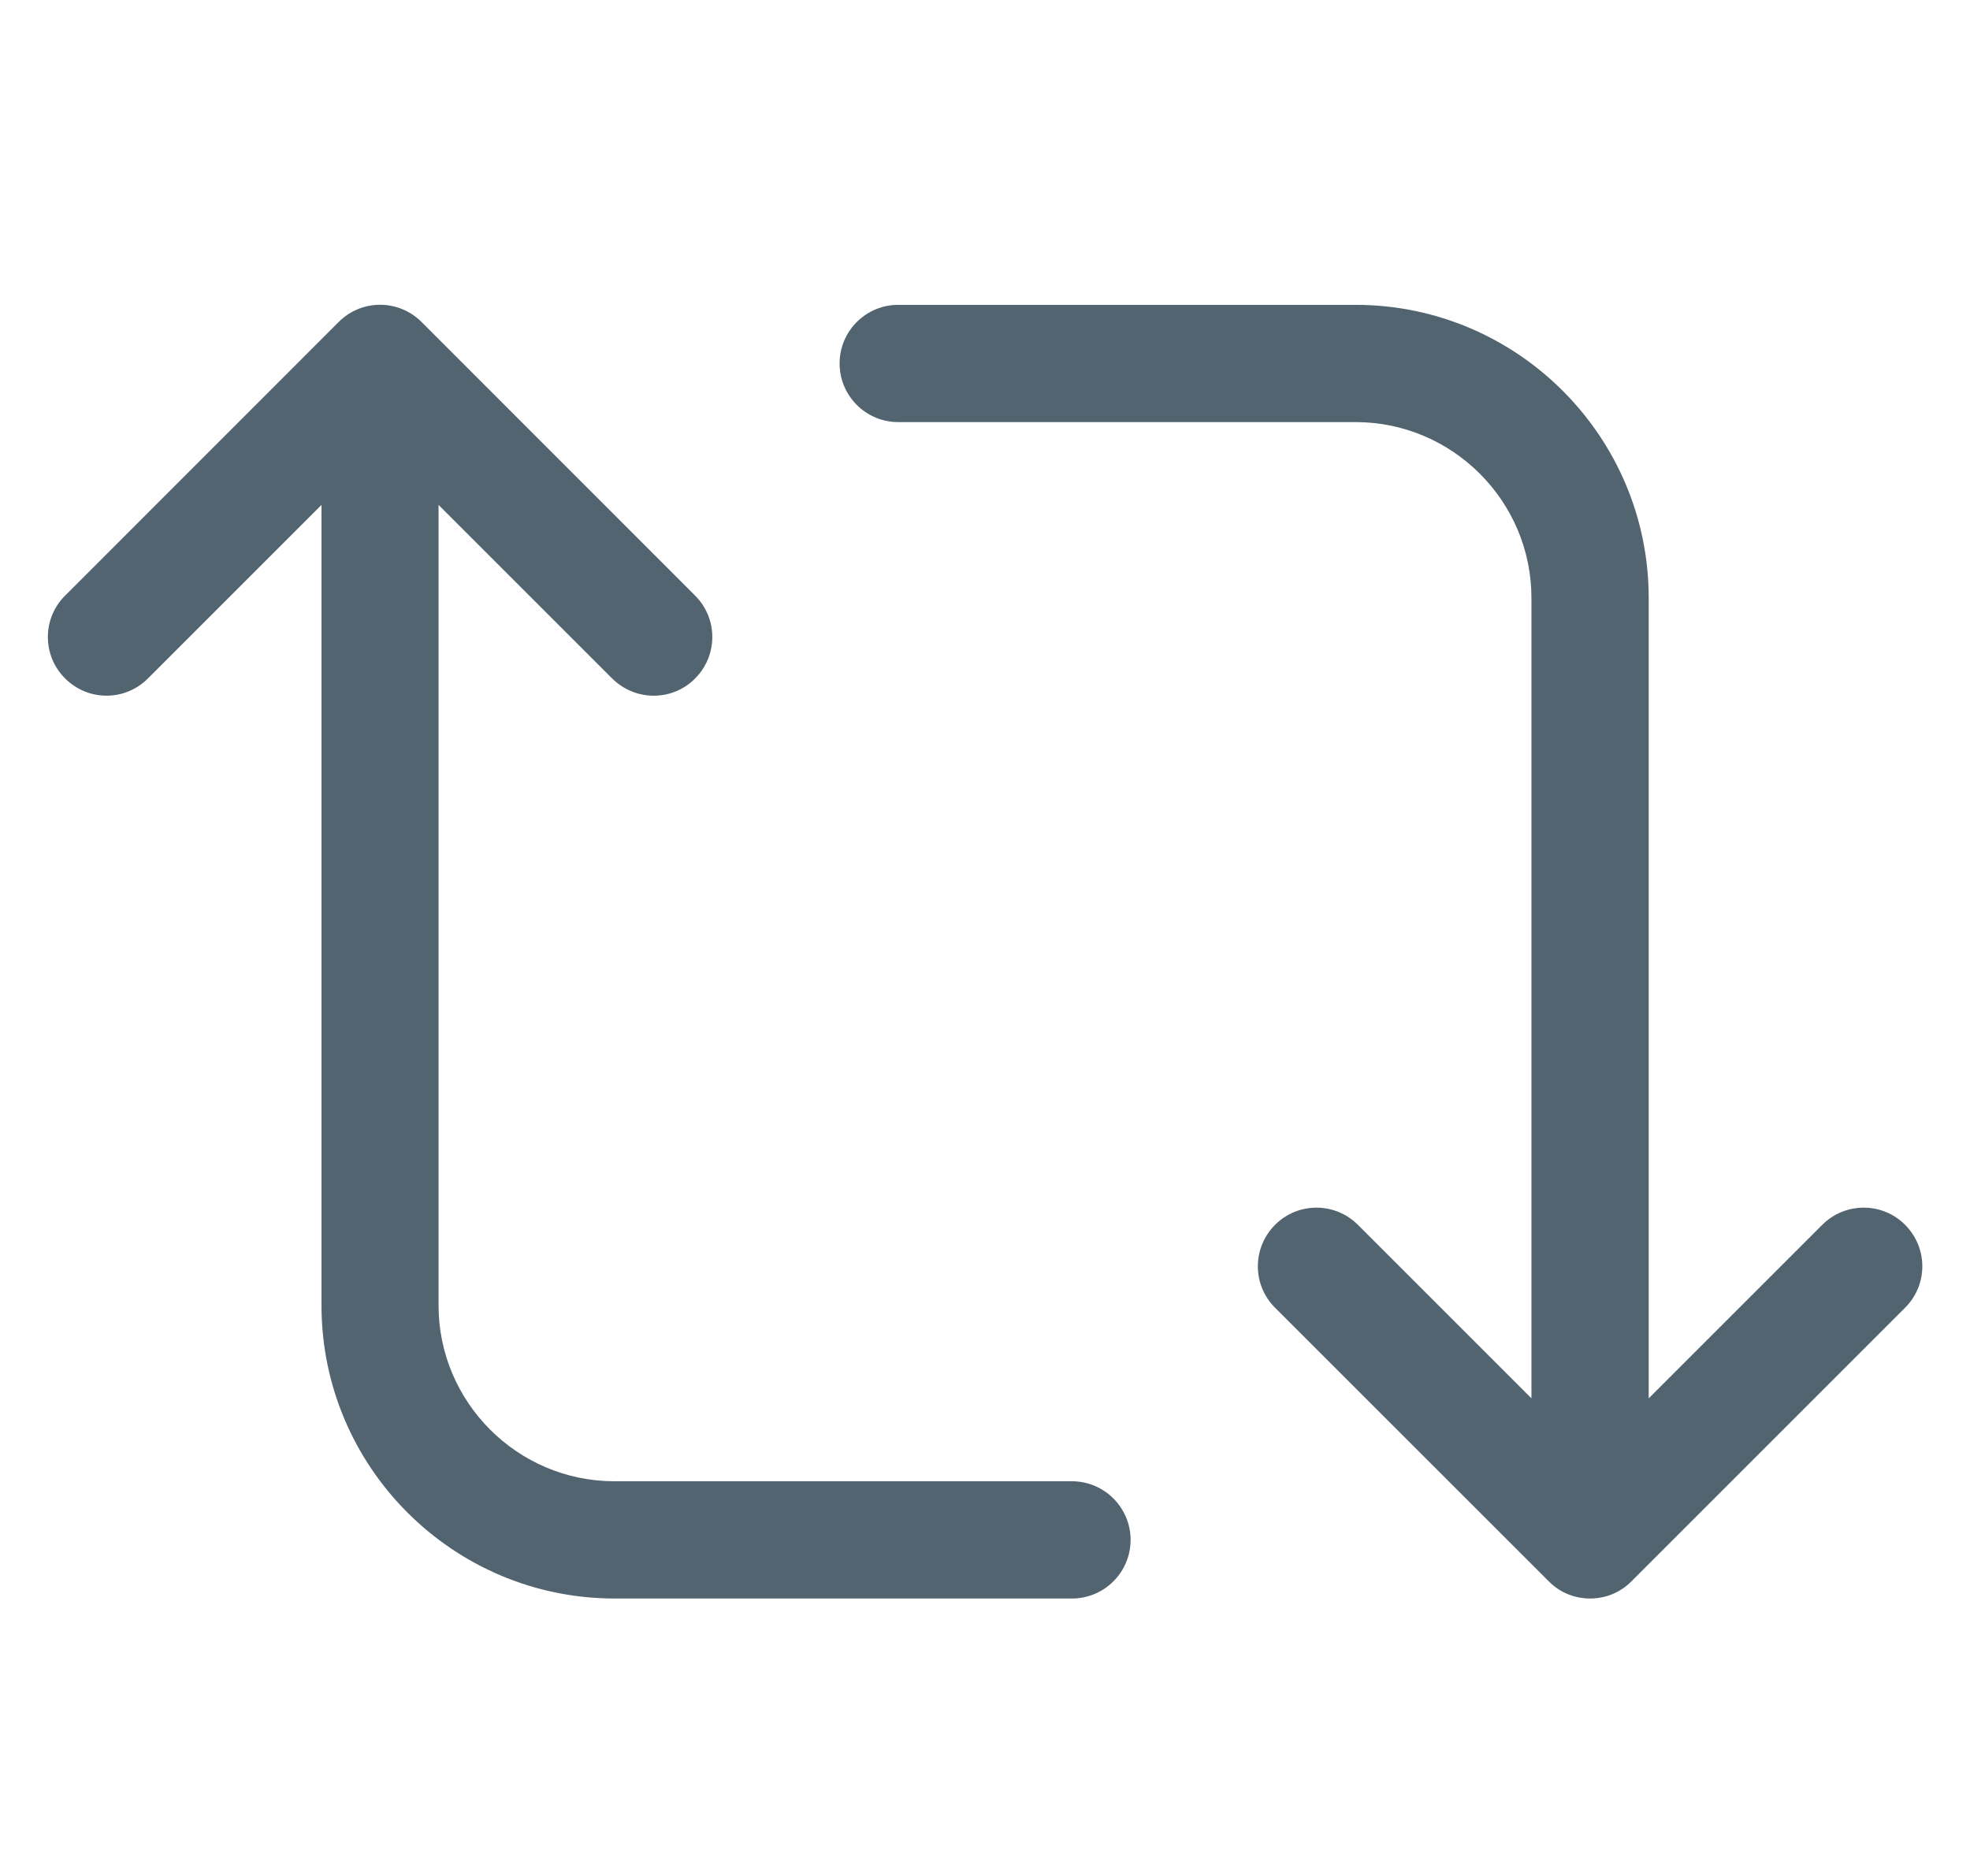 <svg width="21" height="20" viewBox="0 0 21 20" fill="none" xmlns="http://www.w3.org/2000/svg">
<g clip-path="url(#clip0_163_2150)">
<path d="M20.308 13.058C20.065 12.814 19.669 12.814 19.425 13.058L17.575 14.908V6.375C17.575 4.652 16.173 3.25 14.45 3.25H9.575C9.23 3.25 8.95 3.53 8.95 3.875C8.95 4.22 9.23 4.5 9.575 4.5H14.45C15.483 4.5 16.325 5.342 16.325 6.375V14.908L14.475 13.058C14.231 12.814 13.835 12.814 13.592 13.058C13.348 13.303 13.347 13.698 13.592 13.942L16.509 16.858C16.629 16.981 16.789 17.042 16.95 17.042C17.111 17.042 17.269 16.982 17.392 16.858L20.308 13.942C20.553 13.698 20.553 13.303 20.308 13.058ZM11.425 15.792H6.55C5.517 15.792 4.675 14.95 4.675 13.917V5.383L6.525 7.233C6.649 7.356 6.809 7.417 6.969 7.417C7.129 7.417 7.289 7.356 7.41 7.233C7.654 6.989 7.654 6.593 7.41 6.35L4.494 3.433C4.249 3.188 3.854 3.188 3.61 3.433L0.694 6.35C0.449 6.593 0.449 6.989 0.694 7.233C0.939 7.478 1.333 7.478 1.577 7.233L3.427 5.383V13.917C3.427 15.64 4.829 17.042 6.552 17.042H11.427C11.772 17.042 12.052 16.762 12.052 16.417C12.052 16.072 11.771 15.792 11.427 15.792H11.425Z" fill="#536471"/>
</g>
<defs>
<clipPath id="clip0_163_2150">
<rect width="20" height="20" fill="white" transform="translate(0.5)"/>
</clipPath>
</defs>
</svg>
